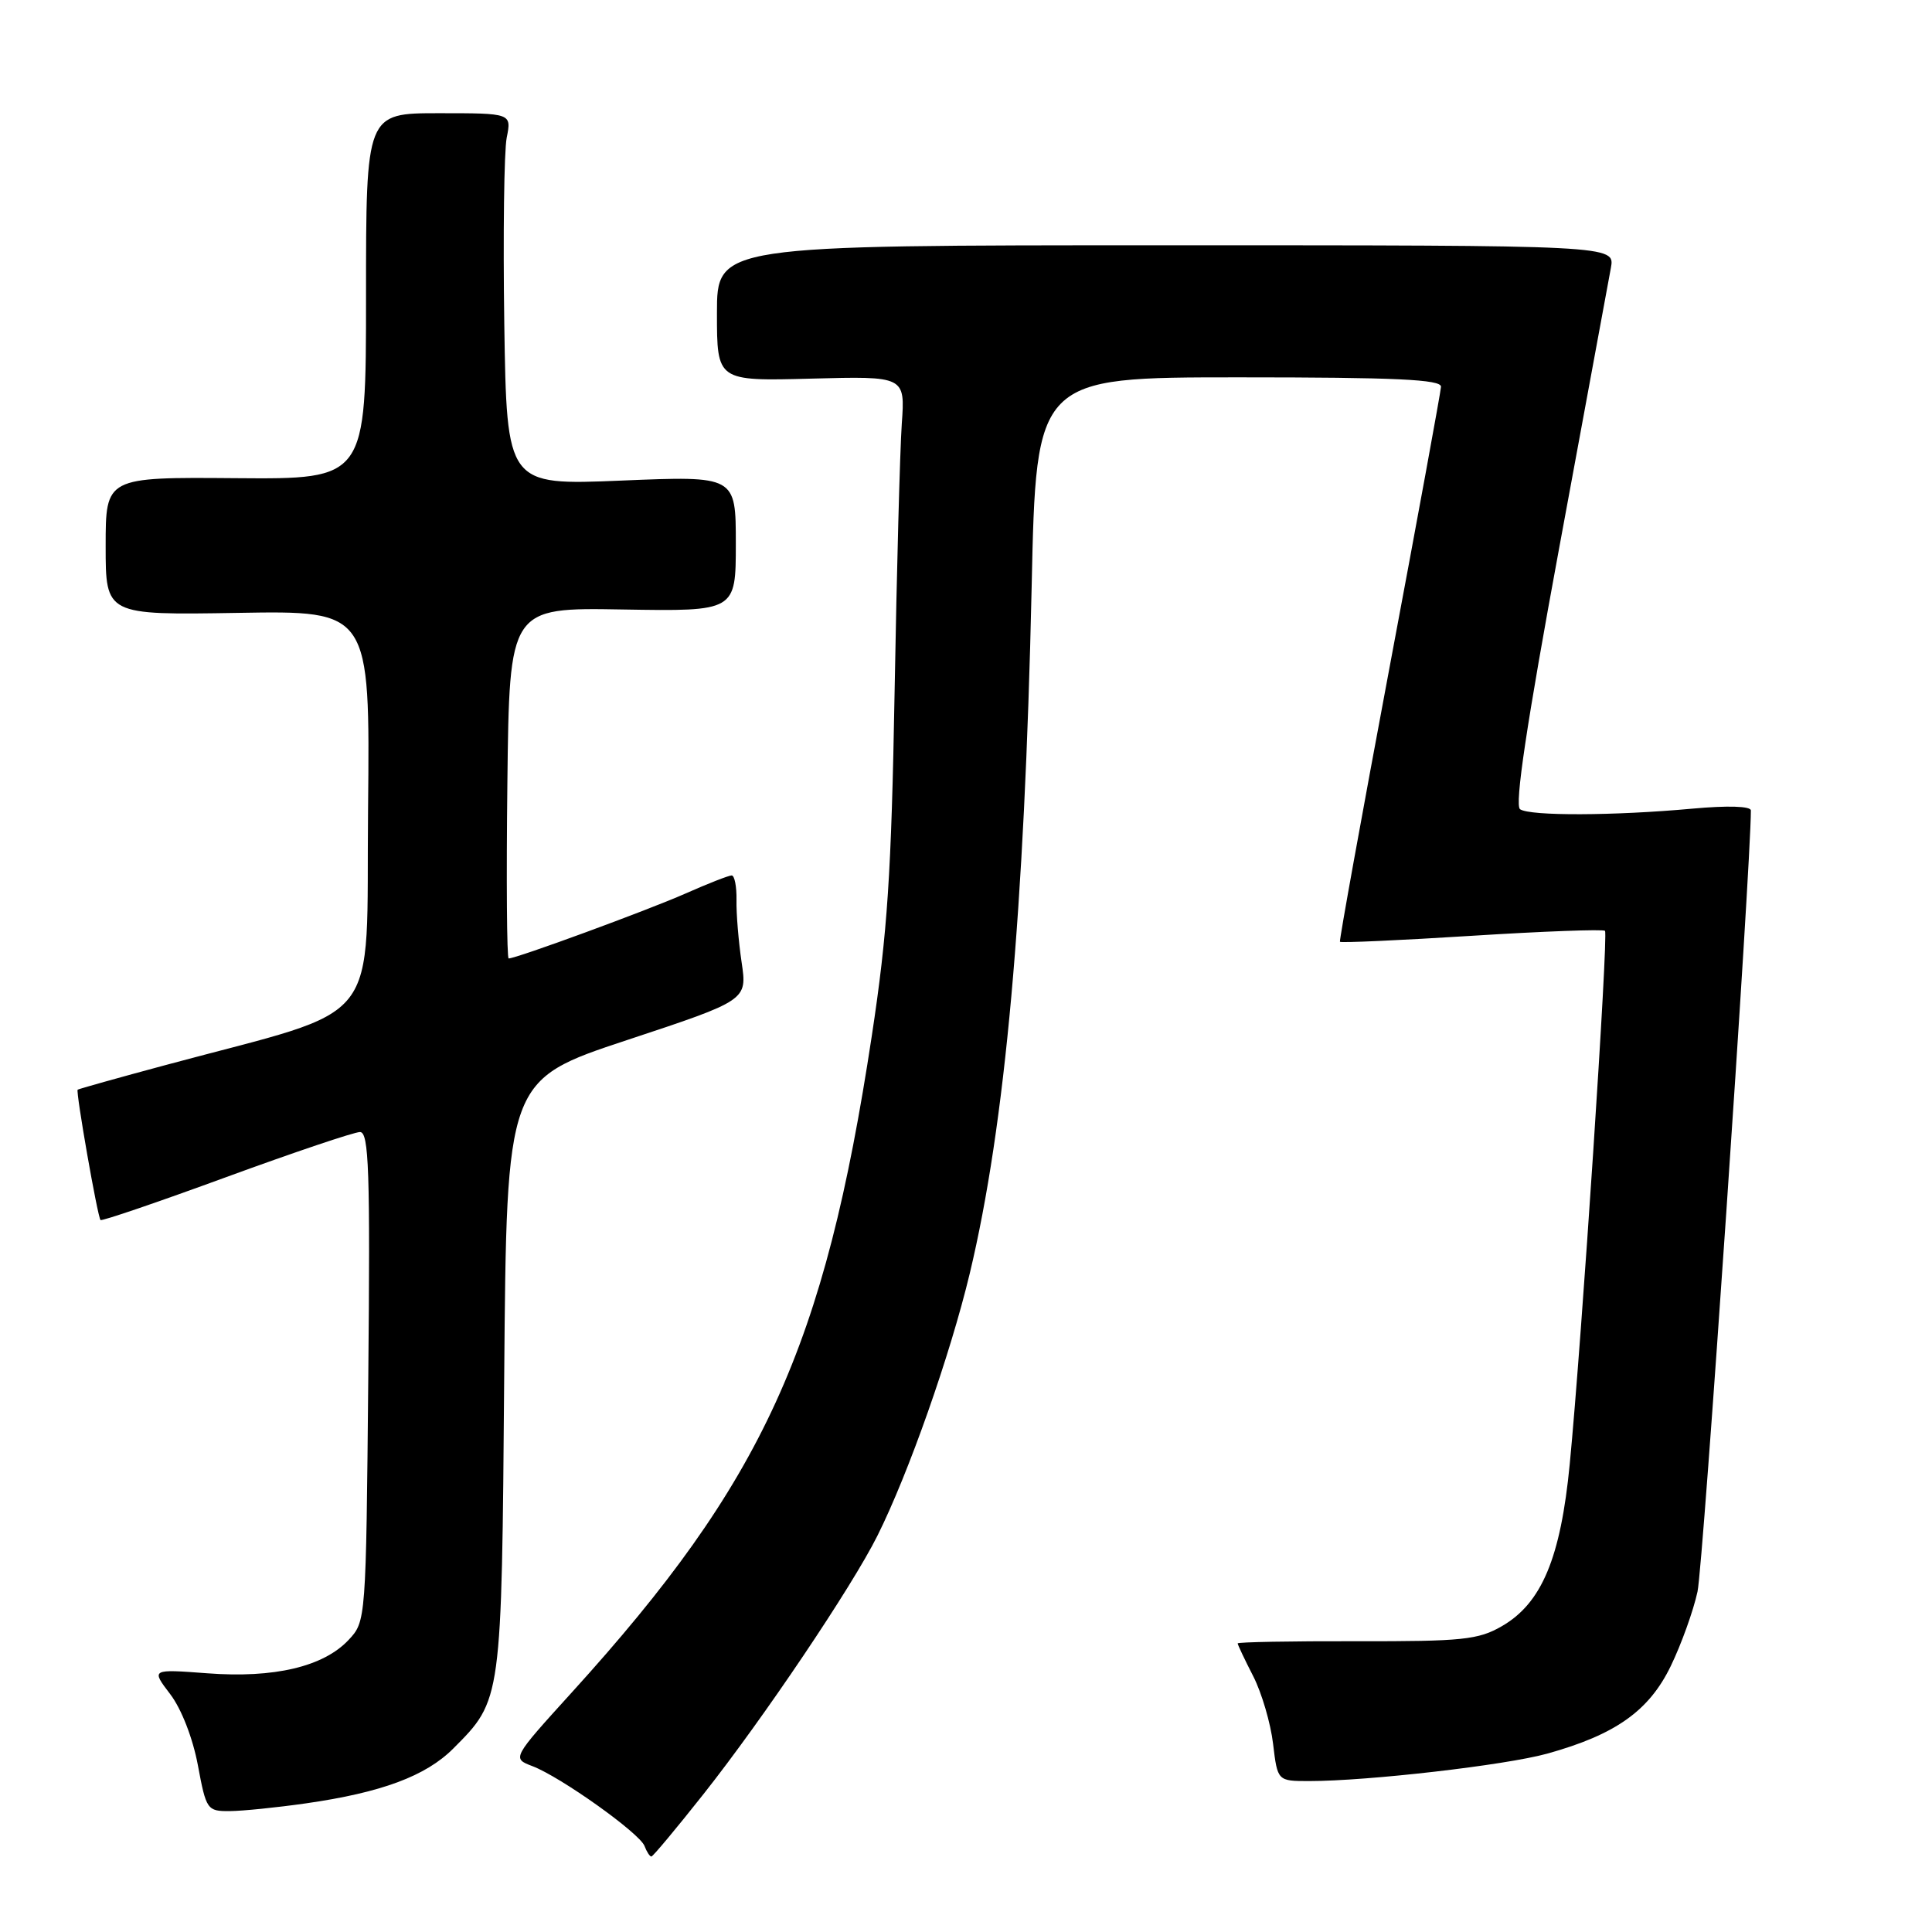 <?xml version="1.0" encoding="UTF-8" standalone="no"?>
<!DOCTYPE svg PUBLIC "-//W3C//DTD SVG 1.1//EN" "http://www.w3.org/Graphics/SVG/1.1/DTD/svg11.dtd" >
<svg xmlns="http://www.w3.org/2000/svg" xmlns:xlink="http://www.w3.org/1999/xlink" version="1.1" viewBox="0 0 256 256">
 <g >
 <path fill="currentColor"
d=" M 93.20 237.75 C 101.15 227.70 112.87 210.29 116.26 203.50 C 120.40 195.21 125.90 179.57 128.50 168.73 C 133.20 149.09 135.75 120.77 136.70 77.75 C 137.30 50.00 137.30 50.00 164.15 50.00 C 185.00 50.00 190.99 50.28 190.94 51.25 C 190.90 51.94 187.83 68.70 184.11 88.50 C 180.40 108.30 177.44 124.63 177.55 124.79 C 177.66 124.95 185.51 124.60 195.00 124.00 C 204.49 123.40 212.44 123.11 212.67 123.34 C 213.14 123.81 209.58 177.64 208.00 193.98 C 206.80 206.43 204.28 212.44 199.00 215.48 C 195.89 217.28 193.75 217.50 179.75 217.47 C 171.09 217.45 164.00 217.58 164.00 217.76 C 164.00 217.94 164.92 219.89 166.06 222.11 C 167.19 224.32 168.37 228.36 168.69 231.07 C 169.28 236.00 169.28 236.00 173.47 236.00 C 181.26 236.00 199.47 233.90 205.00 232.37 C 214.07 229.85 218.51 226.70 221.39 220.75 C 222.79 217.86 224.38 213.43 224.93 210.90 C 225.67 207.56 232.00 114.76 232.00 107.39 C 232.00 106.82 228.96 106.72 224.25 107.15 C 213.86 108.10 202.75 108.14 201.42 107.23 C 200.67 106.73 202.28 95.99 206.62 72.50 C 210.07 53.80 213.15 37.15 213.45 35.50 C 214.00 32.50 214.00 32.50 154.50 32.50 C 95.00 32.50 95.00 32.50 95.00 41.50 C 95.00 50.50 95.00 50.50 107.47 50.17 C 119.94 49.84 119.94 49.84 119.49 56.17 C 119.25 59.65 118.82 75.61 118.54 91.64 C 118.11 115.86 117.60 123.56 115.51 137.31 C 109.25 178.56 101.14 196.31 75.78 224.24 C 67.84 232.99 67.84 232.99 70.54 234.02 C 74.28 235.44 84.74 242.89 85.40 244.60 C 85.69 245.37 86.10 246.00 86.31 246.00 C 86.51 246.00 89.61 242.29 93.20 237.75 Z  M 40.50 238.96 C 50.53 237.53 56.42 235.34 60.06 231.69 C 66.50 225.23 66.47 225.46 66.81 182.30 C 67.13 143.10 67.13 143.10 83.07 137.82 C 99.01 132.54 99.01 132.54 98.27 127.52 C 97.86 124.76 97.55 121.04 97.59 119.25 C 97.62 117.46 97.33 116.00 96.95 116.00 C 96.56 116.00 93.80 117.08 90.80 118.41 C 85.80 120.62 68.43 127.00 67.40 127.00 C 67.16 127.00 67.08 116.54 67.23 103.75 C 67.50 80.50 67.50 80.50 82.50 80.76 C 97.50 81.01 97.50 81.01 97.50 72.03 C 97.50 63.05 97.50 63.05 82.32 63.68 C 67.15 64.31 67.15 64.31 66.82 42.90 C 66.65 31.13 66.79 20.04 67.14 18.25 C 67.79 15.00 67.79 15.00 58.14 15.00 C 48.50 15.00 48.50 15.00 48.50 39.25 C 48.50 63.50 48.50 63.50 31.25 63.36 C 14.00 63.22 14.00 63.22 14.00 72.36 C 14.00 81.50 14.00 81.50 31.52 81.21 C 49.03 80.91 49.03 80.91 48.77 107.16 C 48.47 136.73 51.22 133.24 22.00 141.11 C 15.68 142.81 10.41 144.29 10.29 144.39 C 10.02 144.64 12.93 161.27 13.32 161.66 C 13.49 161.83 20.98 159.27 29.96 155.98 C 38.95 152.69 46.93 150.00 47.70 150.00 C 48.88 150.00 49.06 155.11 48.80 182.42 C 48.50 214.77 48.49 214.85 46.18 217.31 C 42.85 220.85 36.32 222.39 27.47 221.72 C 20.02 221.16 20.02 221.16 22.55 224.48 C 24.04 226.43 25.55 230.32 26.22 233.90 C 27.32 239.80 27.45 240.00 30.43 239.98 C 32.12 239.97 36.65 239.51 40.50 238.96 Z "/>
</g>
</svg>